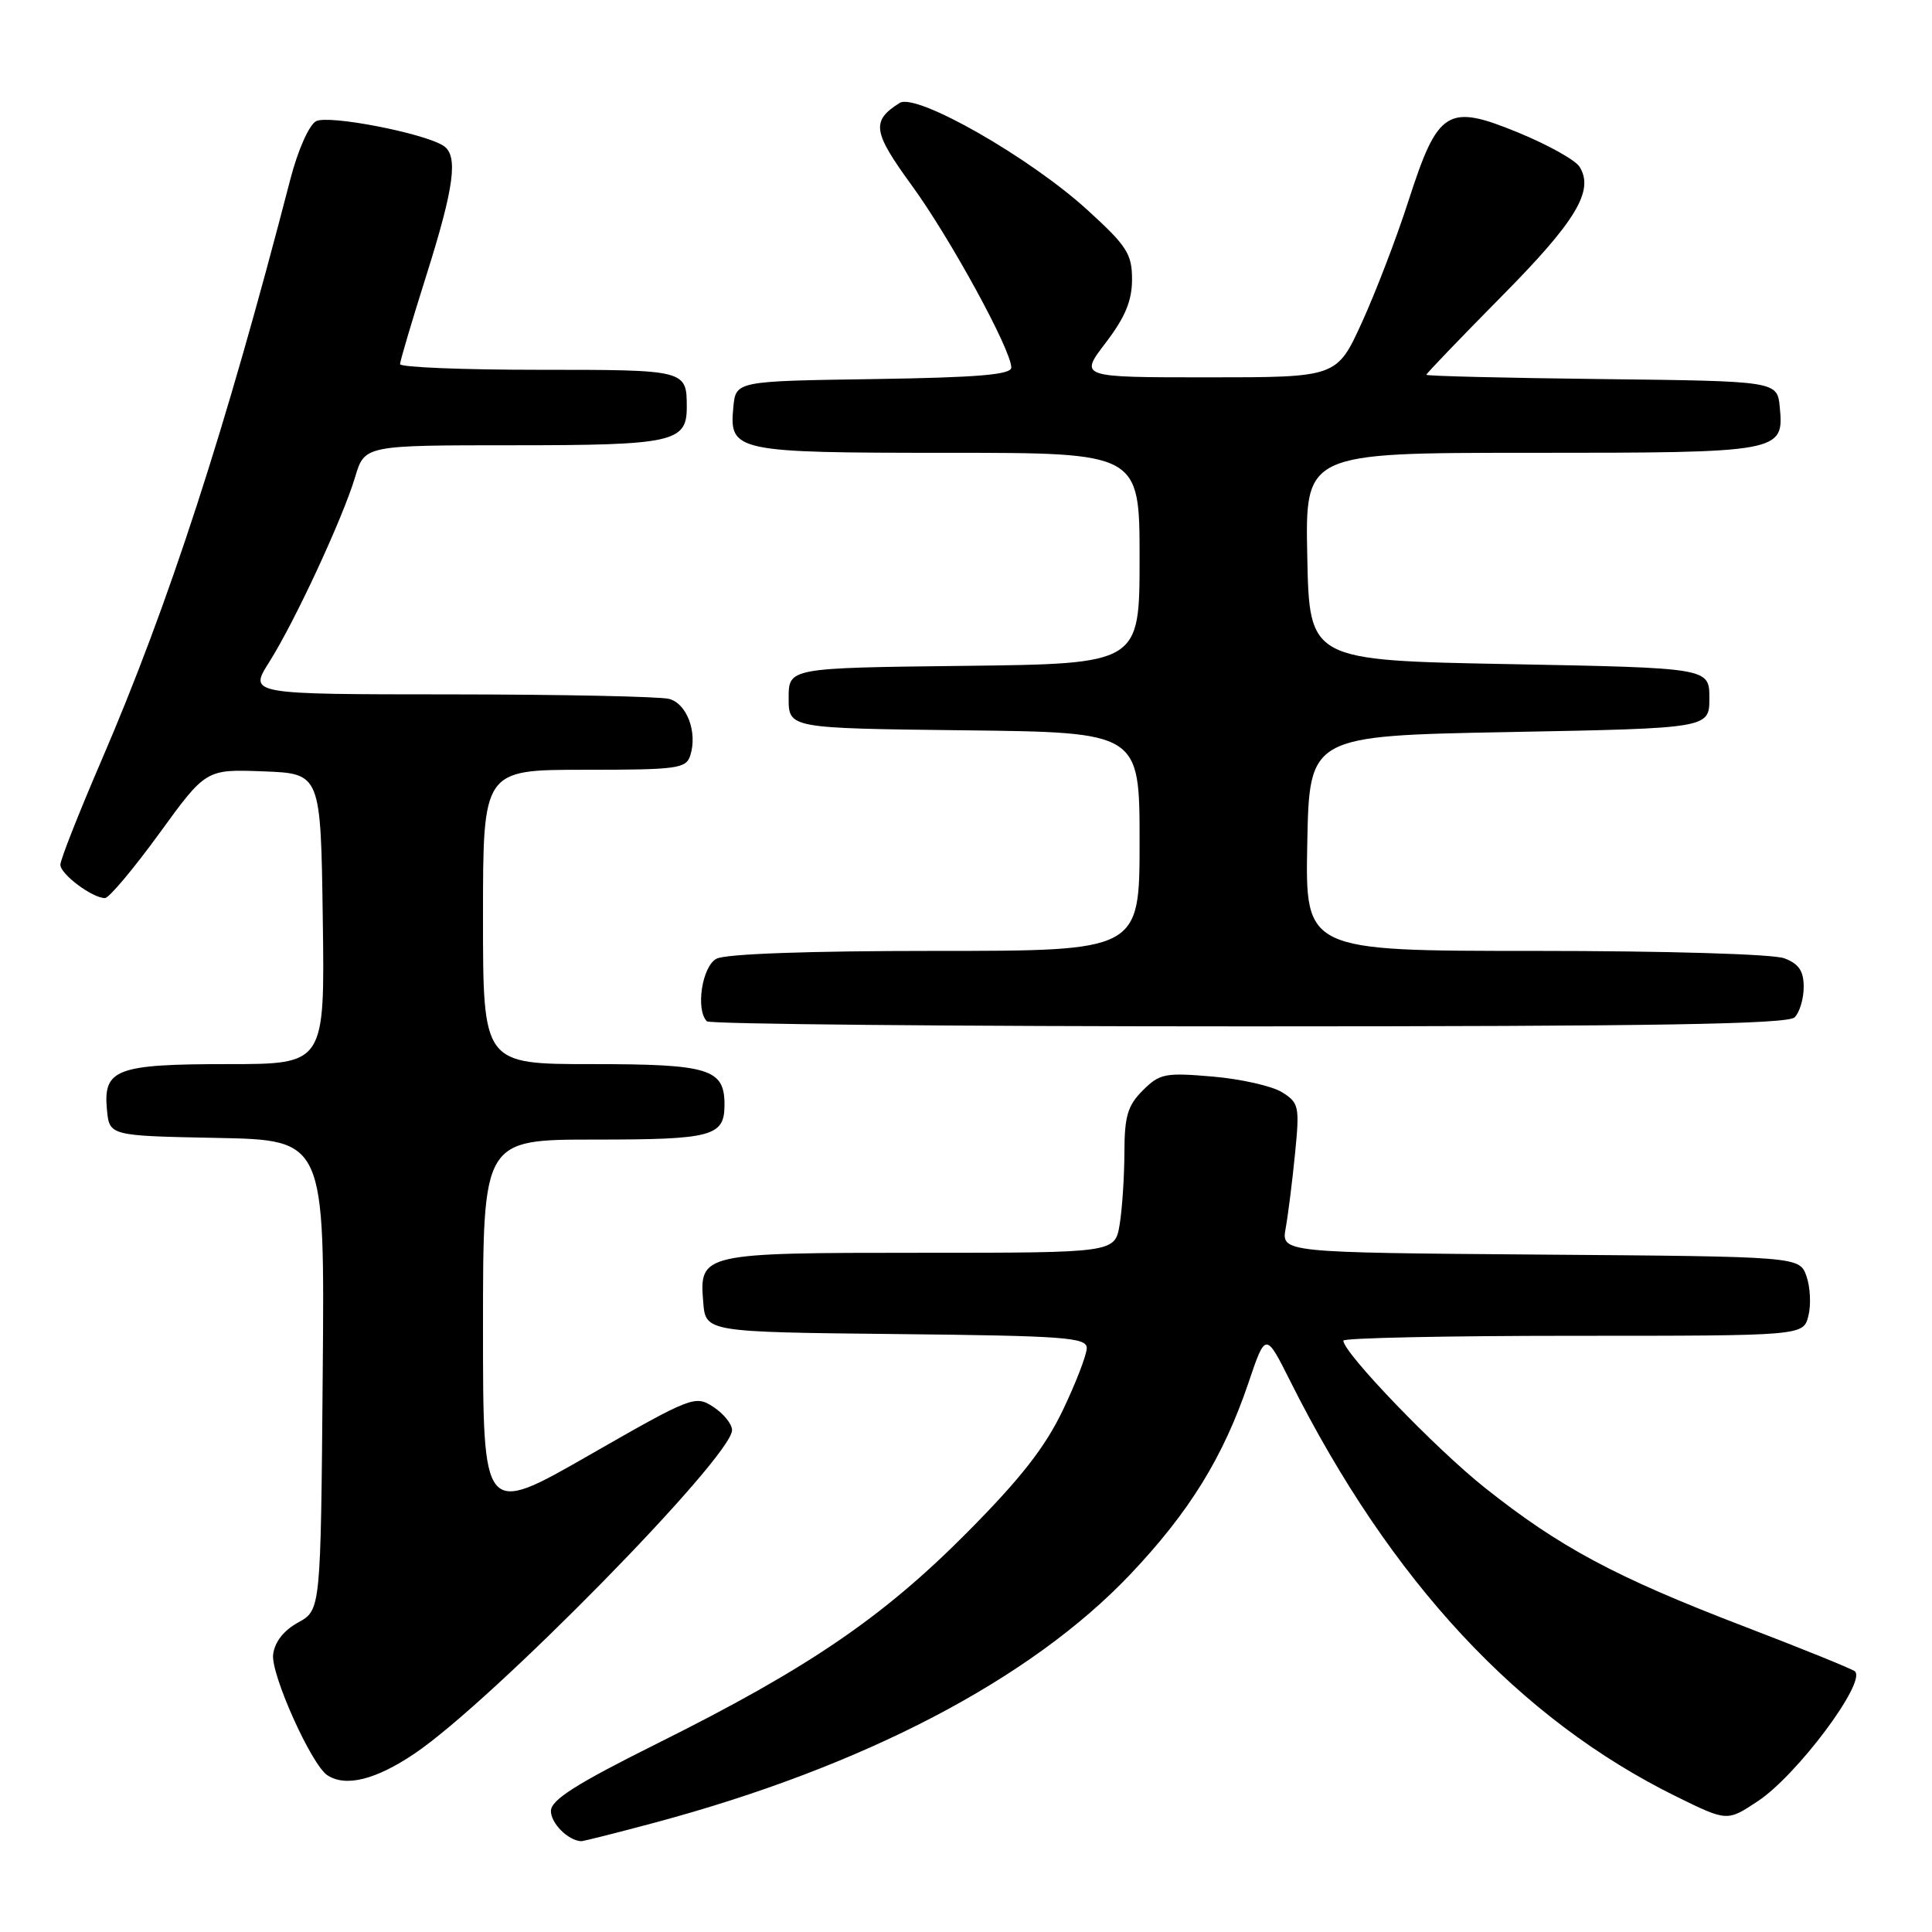 <?xml version="1.0" encoding="UTF-8" standalone="no"?>
<!DOCTYPE svg PUBLIC "-//W3C//DTD SVG 1.1//EN" "http://www.w3.org/Graphics/SVG/1.1/DTD/svg11.dtd" >
<svg xmlns="http://www.w3.org/2000/svg" xmlns:xlink="http://www.w3.org/1999/xlink" version="1.1" viewBox="0 0 256 256">
 <g >
 <path fill="currentColor"
d=" M 86.72 241.52 C 114.38 234.11 136.50 222.57 149.73 208.65 C 157.58 200.38 162.08 193.10 165.41 183.28 C 167.70 176.50 167.70 176.50 170.96 183.00 C 184.25 209.50 201.28 227.80 222.18 238.08 C 228.86 241.36 228.86 241.36 232.93 238.66 C 238.08 235.26 247.29 222.96 245.80 221.47 C 245.51 221.18 238.81 218.46 230.92 215.44 C 214.06 208.97 206.66 205.01 196.76 197.14 C 190.21 191.94 178.00 179.24 178.00 177.64 C 178.00 177.29 191.72 177.00 208.48 177.00 C 238.96 177.00 238.96 177.00 239.62 174.36 C 239.99 172.91 239.87 170.54 239.37 169.11 C 238.45 166.50 238.45 166.50 204.12 166.24 C 169.78 165.97 169.78 165.97 170.36 162.74 C 170.68 160.96 171.24 156.51 171.60 152.86 C 172.22 146.60 172.12 146.13 169.88 144.73 C 168.57 143.91 164.43 142.97 160.67 142.65 C 154.38 142.11 153.66 142.25 151.42 144.49 C 149.42 146.49 149.00 147.91 148.99 152.70 C 148.98 155.89 148.70 160.19 148.36 162.25 C 147.74 166.00 147.74 166.00 122.06 166.00 C 92.97 166.00 92.65 166.07 93.18 172.54 C 93.50 176.50 93.50 176.50 118.75 176.77 C 141.05 177.00 144.00 177.22 144.00 178.62 C 144.00 179.50 142.58 183.20 140.84 186.84 C 138.47 191.79 135.25 195.91 128.09 203.12 C 116.94 214.34 107.05 221.08 87.11 231.01 C 76.28 236.41 73.00 238.50 73.00 239.97 C 73.00 241.60 75.27 243.87 77.00 243.97 C 77.28 243.98 81.65 242.88 86.72 241.52 Z  M 54.93 232.36 C 65.18 225.46 97.00 193.04 97.00 189.50 C 97.00 188.70 95.89 187.32 94.53 186.43 C 92.12 184.85 91.70 185.01 78.03 192.84 C 64.00 200.88 64.00 200.88 64.00 175.94 C 64.00 151.00 64.00 151.00 78.80 151.00 C 94.42 151.00 96.00 150.58 96.00 146.37 C 96.00 141.62 93.97 141.00 78.43 141.00 C 64.00 141.00 64.00 141.00 64.00 121.50 C 64.00 102.00 64.00 102.00 77.43 102.00 C 89.79 102.00 90.91 101.85 91.47 100.09 C 92.44 97.03 91.02 93.24 88.67 92.61 C 87.47 92.29 74.46 92.02 59.74 92.01 C 32.97 92.00 32.97 92.00 35.66 87.75 C 39.06 82.38 45.41 68.69 47.06 63.20 C 48.32 59.00 48.32 59.00 68.09 59.00 C 89.08 59.00 91.00 58.58 91.00 54.01 C 91.00 49.00 91.00 49.00 71.39 49.00 C 61.28 49.00 53.00 48.66 53.01 48.25 C 53.01 47.84 54.58 42.55 56.49 36.50 C 60.20 24.75 60.75 20.60 58.75 19.31 C 56.11 17.62 43.52 15.19 41.88 16.06 C 40.95 16.56 39.48 19.88 38.48 23.72 C 29.87 56.99 22.36 80.09 13.41 100.84 C 10.44 107.74 8.00 113.92 8.00 114.58 C 8.00 115.83 12.23 119.00 13.91 119.00 C 14.44 119.00 17.67 115.16 21.09 110.46 C 27.29 101.92 27.29 101.92 34.90 102.21 C 42.50 102.50 42.50 102.50 42.77 121.75 C 43.04 141.00 43.04 141.00 30.21 141.00 C 15.40 141.00 13.66 141.66 14.17 147.04 C 14.50 150.50 14.50 150.50 28.76 150.78 C 43.03 151.06 43.03 151.06 42.76 182.20 C 42.50 213.34 42.50 213.34 39.50 214.99 C 37.58 216.05 36.39 217.58 36.19 219.24 C 35.88 221.85 41.27 233.86 43.38 235.23 C 45.80 236.82 49.77 235.84 54.93 232.36 Z  M 237.80 134.80 C 238.46 134.14 239.00 132.33 239.00 130.78 C 239.00 128.66 238.35 127.70 236.43 126.98 C 234.97 126.42 220.78 126.00 203.41 126.00 C 172.95 126.00 172.95 126.00 173.22 111.75 C 173.50 97.50 173.50 97.50 200.00 97.00 C 226.50 96.50 226.50 96.50 226.50 92.50 C 226.50 88.50 226.50 88.50 200.00 88.00 C 173.50 87.50 173.50 87.50 173.22 73.75 C 172.94 60.00 172.94 60.00 202.78 60.00 C 236.02 60.00 236.40 59.93 235.83 53.96 C 235.50 50.50 235.50 50.50 212.25 50.23 C 199.46 50.08 189.00 49.83 189.00 49.66 C 189.00 49.49 193.48 44.83 198.95 39.29 C 208.84 29.30 211.27 25.26 209.30 22.10 C 208.76 21.22 205.12 19.19 201.23 17.59 C 191.78 13.70 190.55 14.47 186.63 26.61 C 185.06 31.50 182.27 38.76 180.45 42.75 C 177.13 50.00 177.13 50.00 160.07 50.00 C 143.01 50.00 143.01 50.00 146.51 45.42 C 149.09 42.04 150.00 39.85 150.00 37.03 C 150.00 33.65 149.33 32.60 144.13 27.86 C 136.46 20.85 121.40 12.26 119.21 13.64 C 115.42 16.03 115.63 17.45 120.81 24.56 C 125.90 31.55 134.00 46.37 134.00 48.70 C 134.00 49.65 129.58 50.02 115.75 50.23 C 97.50 50.50 97.50 50.50 97.17 53.96 C 96.61 59.84 97.38 60.00 125.69 60.00 C 151.00 60.00 151.00 60.00 151.00 73.98 C 151.00 87.96 151.00 87.96 127.75 88.23 C 104.50 88.50 104.50 88.50 104.50 92.50 C 104.50 96.50 104.50 96.50 127.75 96.77 C 151.00 97.04 151.00 97.04 151.00 111.52 C 151.00 126.00 151.00 126.00 123.93 126.00 C 107.19 126.00 96.13 126.39 94.93 127.04 C 93.02 128.06 92.15 133.81 93.67 135.33 C 94.03 135.70 126.34 136.00 165.47 136.00 C 219.46 136.00 236.89 135.71 237.80 134.80 Z "/>
</g>
</svg>
